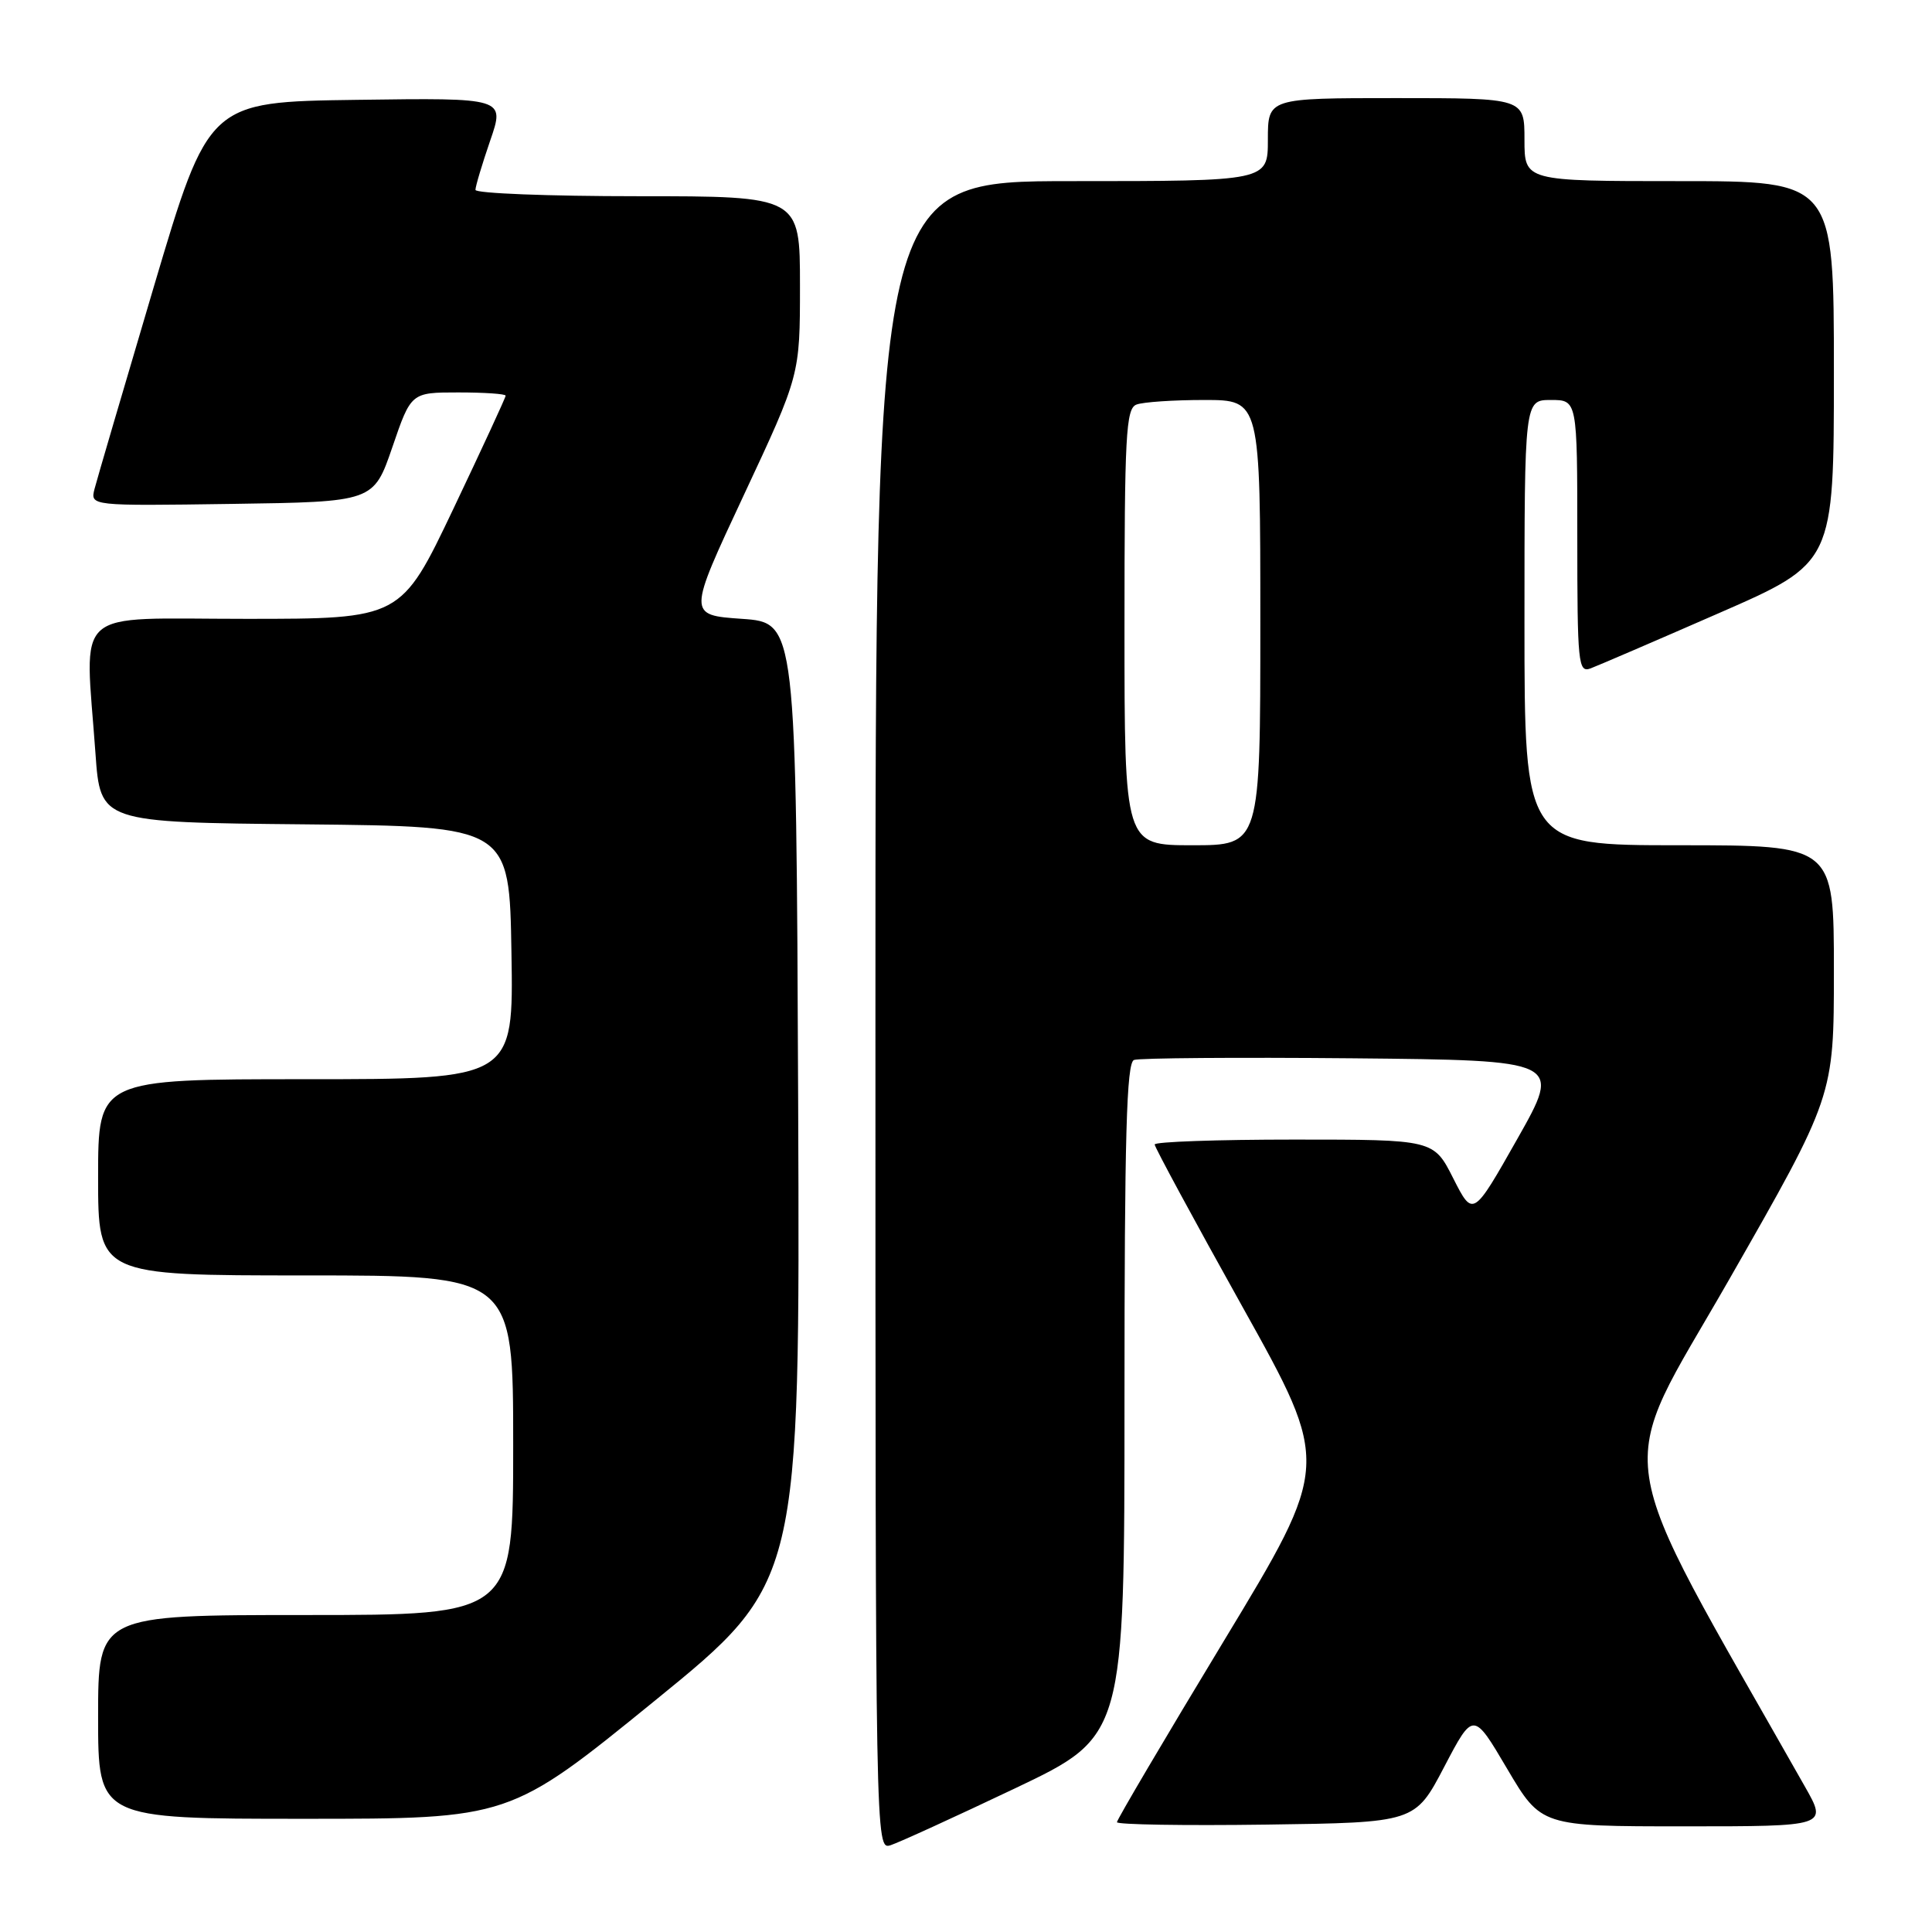 <?xml version="1.0" encoding="UTF-8" standalone="no"?>
<!DOCTYPE svg PUBLIC "-//W3C//DTD SVG 1.1//EN" "http://www.w3.org/Graphics/SVG/1.1/DTD/svg11.dtd" >
<svg xmlns="http://www.w3.org/2000/svg" xmlns:xlink="http://www.w3.org/1999/xlink" version="1.1" viewBox="0 0 256 256">
 <g >
 <path fill="currentColor"
d=" M 134.51 236.96 C 149.00 230.06 149.00 230.06 149.00 185.50 C 149.00 150.52 149.27 140.83 150.26 140.45 C 150.96 140.19 163.99 140.09 179.23 140.23 C 206.94 140.50 206.94 140.50 201.06 150.90 C 195.18 161.29 195.18 161.29 192.57 156.15 C 189.97 151.00 189.97 151.00 171.48 151.00 C 161.32 151.00 153.00 151.29 153.00 151.65 C 153.00 152.01 158.24 161.70 164.65 173.19 C 176.30 194.07 176.30 194.07 162.15 217.46 C 154.37 230.32 148.00 241.12 148.00 241.45 C 148.00 241.77 156.89 241.92 167.75 241.77 C 187.50 241.50 187.50 241.50 191.36 234.13 C 195.22 226.76 195.22 226.76 199.71 234.38 C 204.21 242.00 204.21 242.00 223.18 242.00 C 242.15 242.00 242.15 242.00 239.17 236.75 C 212.86 190.30 213.78 196.36 229.06 169.65 C 243.00 145.27 243.00 145.27 243.00 128.63 C 243.00 112.00 243.00 112.00 222.50 112.00 C 202.00 112.00 202.00 112.00 202.00 82.50 C 202.00 53.00 202.00 53.00 205.50 53.00 C 209.00 53.00 209.00 53.00 209.00 71.11 C 209.00 87.93 209.12 89.17 210.75 88.57 C 211.71 88.21 219.36 84.92 227.75 81.25 C 243.00 74.59 243.00 74.59 243.00 49.29 C 243.00 24.00 243.00 24.00 222.50 24.00 C 202.00 24.00 202.00 24.00 202.00 18.50 C 202.00 13.00 202.00 13.00 185.00 13.00 C 168.00 13.00 168.00 13.00 168.00 18.50 C 168.00 24.00 168.00 24.00 142.00 24.00 C 116.00 24.00 116.00 24.00 116.00 134.57 C 116.00 244.91 116.00 245.13 118.01 244.50 C 119.12 244.14 126.54 240.75 134.51 236.96 Z  M 86.77 225.35 C 106.01 209.70 106.01 209.70 105.76 146.10 C 105.50 82.50 105.50 82.50 98.31 82.00 C 91.12 81.50 91.12 81.50 98.56 65.60 C 106.00 49.70 106.00 49.70 106.00 37.85 C 106.00 26.00 106.00 26.00 84.50 26.00 C 72.67 26.00 63.00 25.62 63.00 25.16 C 63.00 24.69 63.88 21.76 64.95 18.64 C 66.91 12.96 66.91 12.96 47.28 13.23 C 27.65 13.50 27.65 13.50 20.38 38.00 C 16.39 51.48 12.85 63.52 12.53 64.77 C 11.95 67.04 11.95 67.04 30.73 66.77 C 49.50 66.50 49.50 66.50 51.99 59.25 C 54.47 52.00 54.47 52.00 60.74 52.00 C 64.18 52.00 67.00 52.19 67.00 52.43 C 67.00 52.67 63.88 59.42 60.07 67.43 C 53.13 82.00 53.13 82.00 32.57 82.00 C 9.19 82.00 11.25 80.15 12.65 99.83 C 13.30 108.97 13.30 108.97 40.40 109.23 C 67.50 109.50 67.50 109.50 67.77 126.25 C 68.05 143.00 68.05 143.00 40.52 143.00 C 13.00 143.00 13.00 143.00 13.00 156.00 C 13.00 169.00 13.00 169.00 40.50 169.00 C 68.00 169.00 68.00 169.00 68.00 191.50 C 68.00 214.00 68.00 214.00 40.50 214.00 C 13.00 214.00 13.00 214.00 13.00 227.50 C 13.00 241.00 13.00 241.00 40.26 241.00 C 67.53 241.00 67.53 241.00 86.77 225.35 Z  M 149.00 83.11 C 149.00 57.68 149.19 54.14 150.58 53.61 C 151.45 53.27 155.50 53.00 159.58 53.00 C 167.00 53.00 167.00 53.00 167.00 82.50 C 167.00 112.00 167.00 112.00 158.00 112.00 C 149.00 112.00 149.00 112.00 149.00 83.11 Z "/>
</g>
</svg>